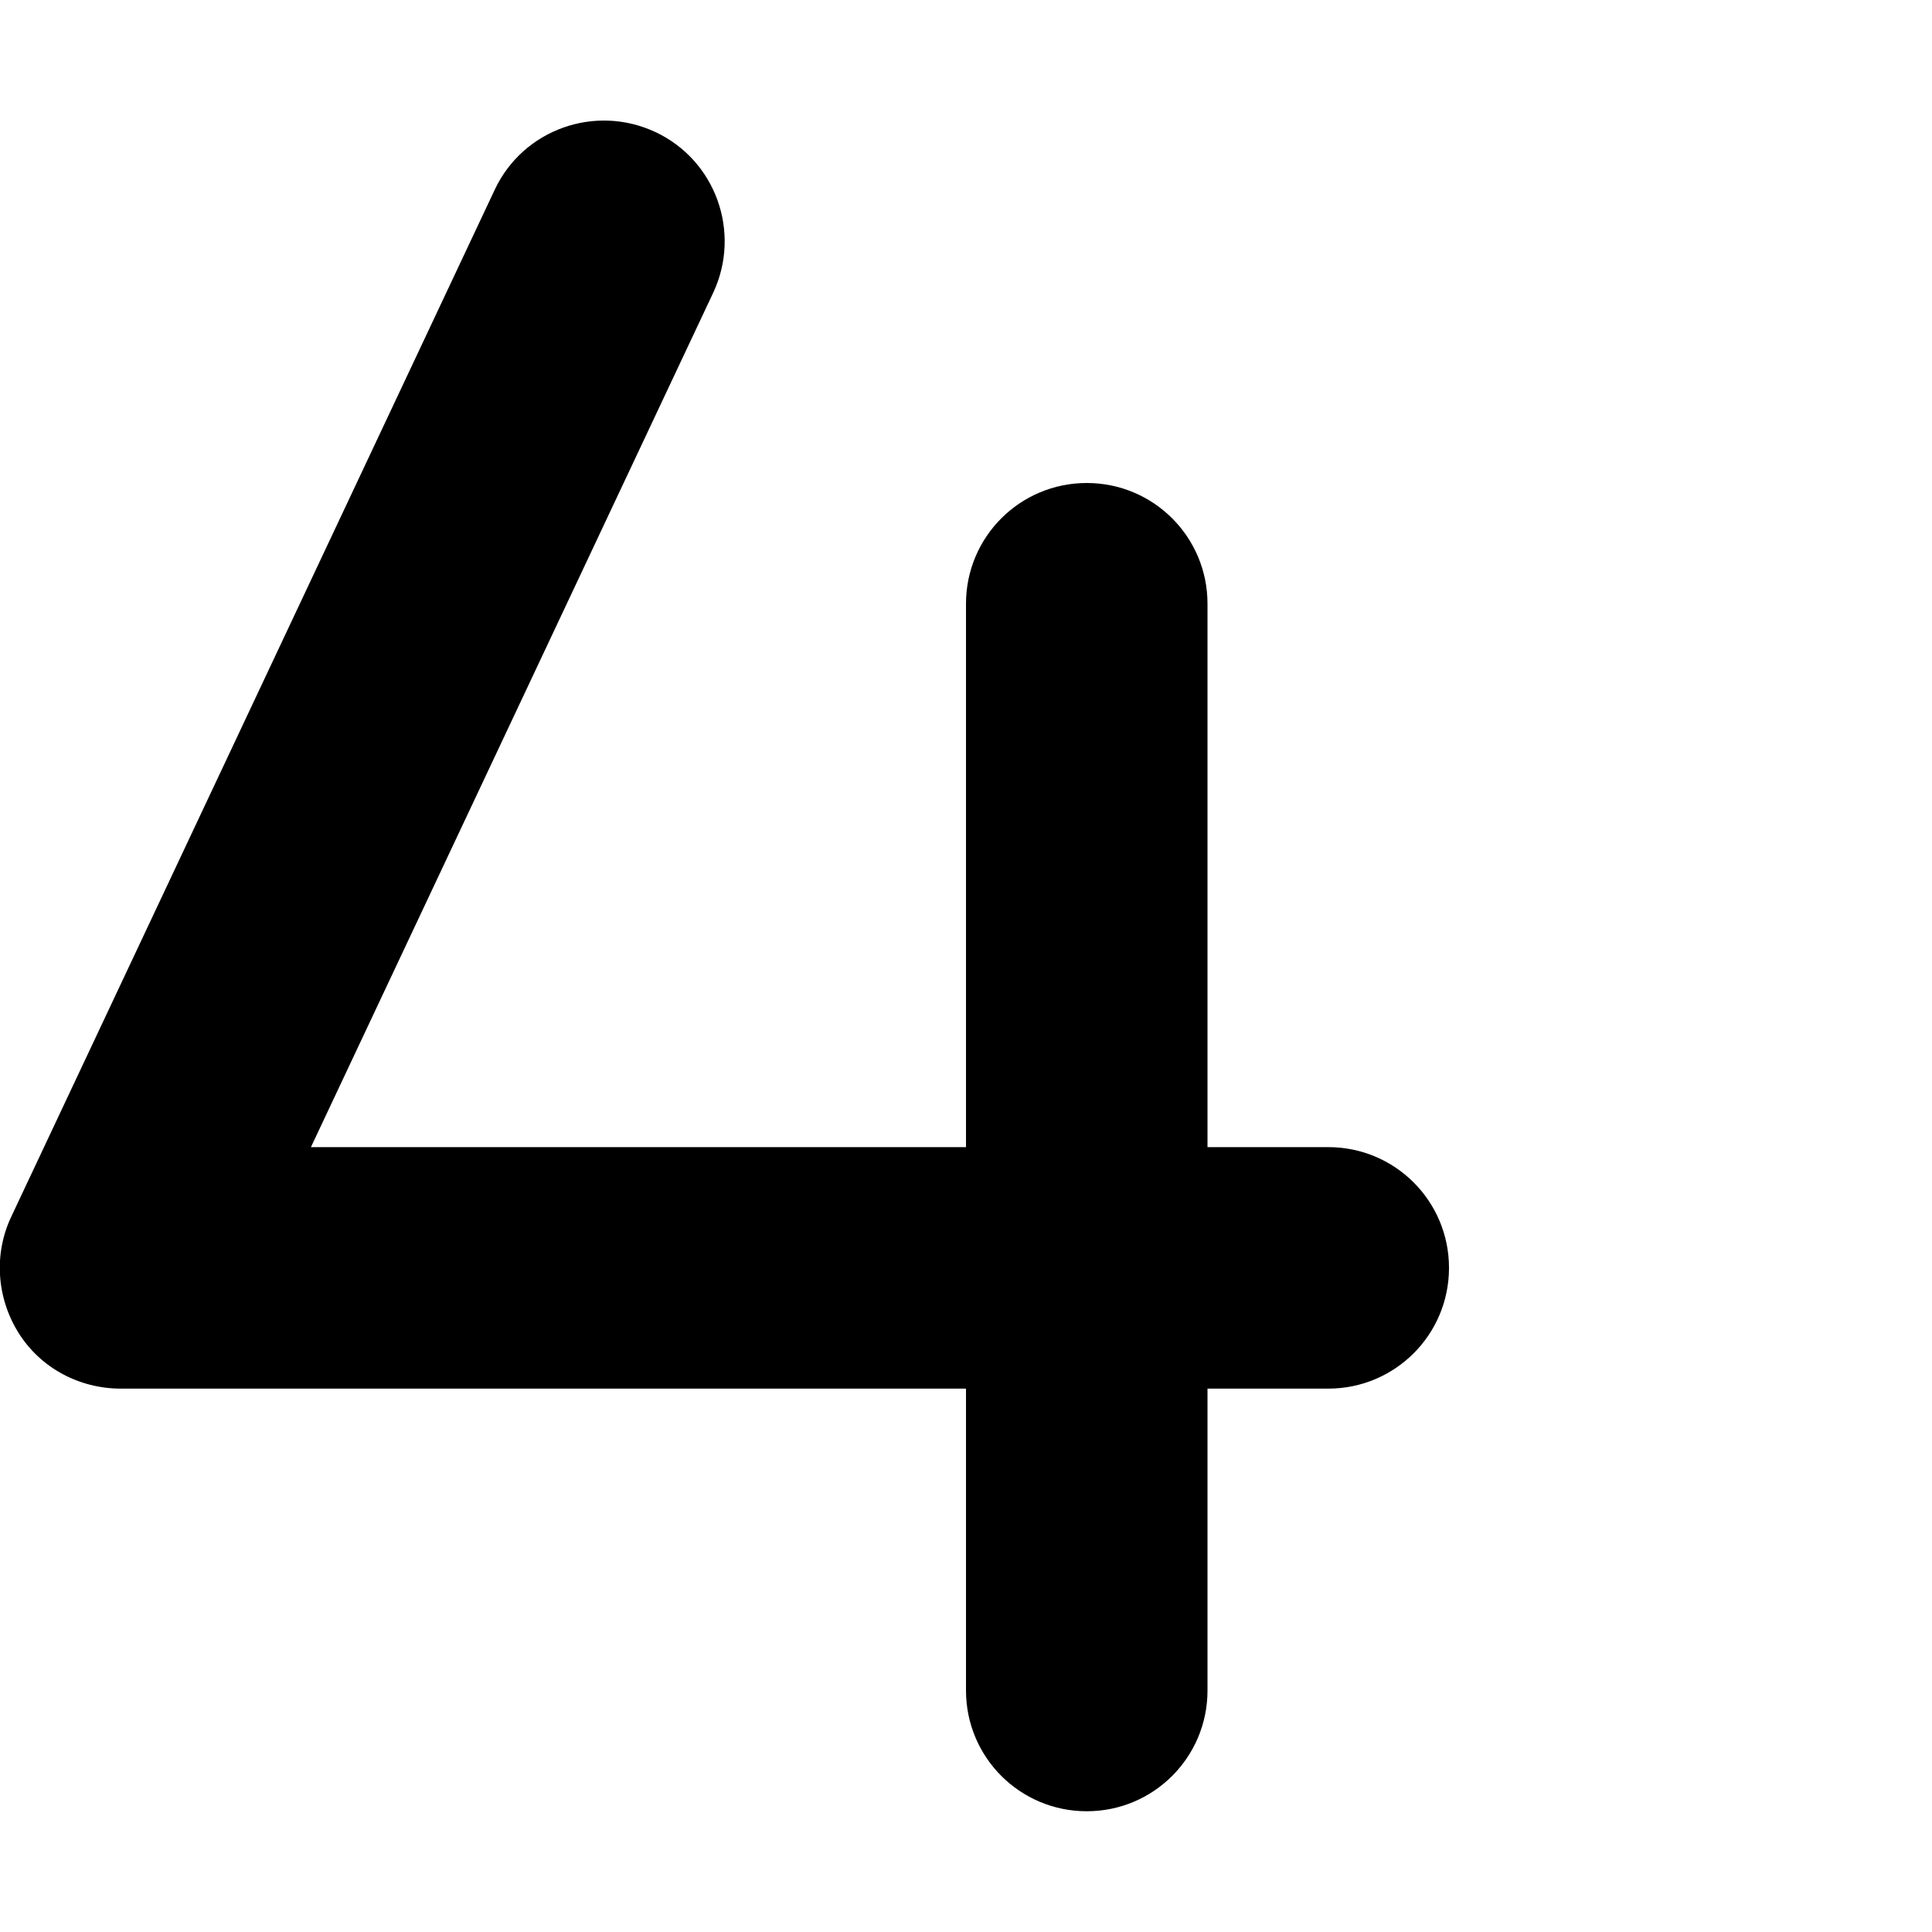 <svg xmlns="http://www.w3.org/2000/svg" version="1.1" viewBox="0 0 512 512" fill="currentColor"><path fill="currentColor" d="M189 77.6c7.5-16 .7-35.1-15.3-42.6s-35.1-.7-42.6 15.3L3 322.4c-4.7 9.9-3.9 21.5 1.9 30.8S21 368 32 368h224v80c0 17.7 14.3 32 32 32s32-14.3 32-32v-80h32c17.7 0 32-14.3 32-32s-14.3-32-32-32h-32V160c0-17.7-14.3-32-32-32s-32 14.3-32 32v144H82.4z"/></svg>